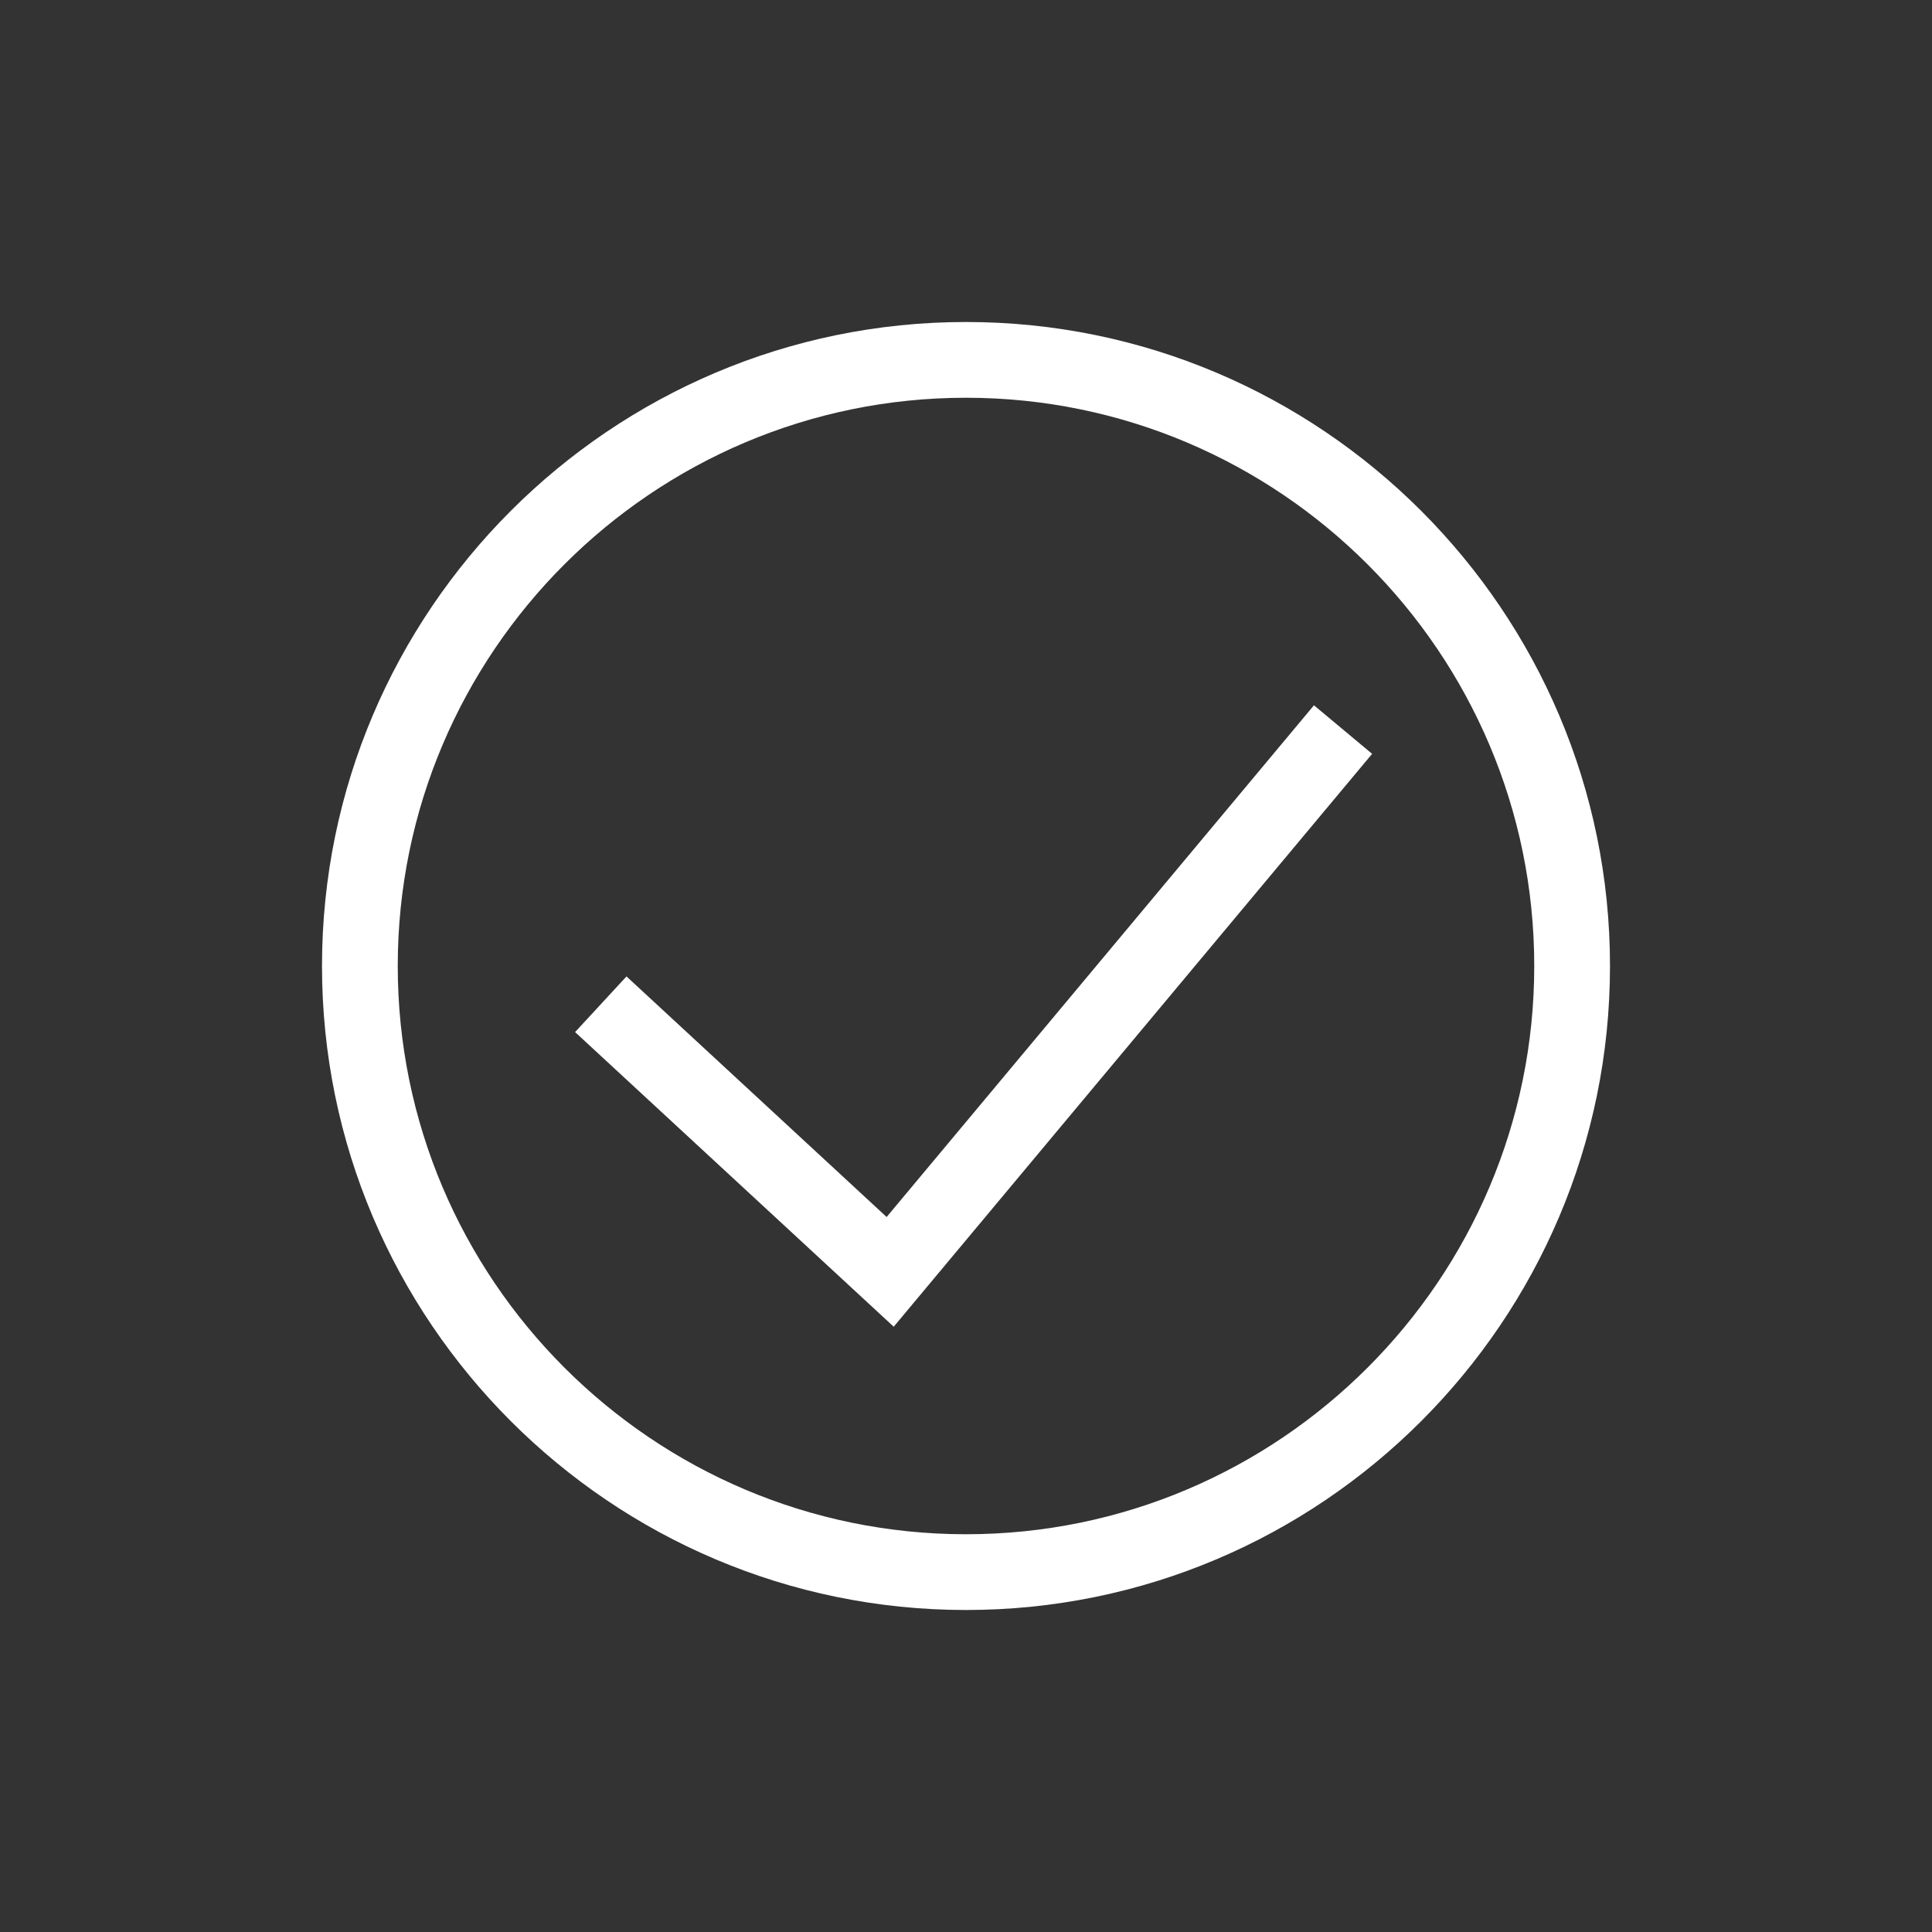 <svg width="48" height="48" viewBox="0 0 48 48" xmlns="http://www.w3.org/2000/svg"><rect x="0" y="0" width="48" height="48" fill="#333333" stroke="none"/><title>Atom/Icon/Success White</title><g fill="#FFF" fill-rule="evenodd"><path d="M22.204 32.962l-7.916-7.32 1.277-1.383 6.463 5.977 10.617-12.713 1.445 1.206z"/><path d="M24 9.882C16.216 9.882 9.882 16.216 9.882 24c0 7.784 6.334 14.118 14.118 14.118 7.784 0 14.118-6.334 14.118-14.118 0-7.784-6.334-14.118-14.118-14.118M24 40c-8.823 0-16-7.177-16-16S15.177 8 24 8s16 7.177 16 16-7.177 16-16 16"/></g></svg>